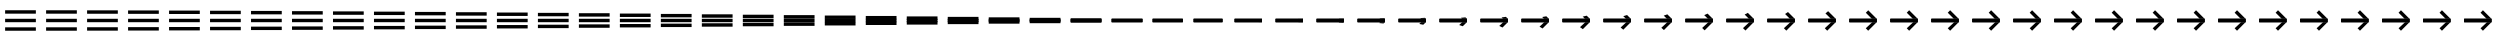 <svg xmlns="http://www.w3.org/2000/svg" viewBox="0 0 58560 960" width="58560" height="960"><g fill="#000000"><path d="M120 240h720v80H120zM120 440h720v80H120zM120 640h720v80H120zM760 520H647"/><path d="M647 441l-2-1h115"/></g><g fill="#000000"><path d="M1080 240.546h720v80h-720zM1080 440h720v80h-720zM1080 639.454h720v80h-720zM1720 520h-113"/><path d="M1607 441l-2-1h115"/></g><g fill="#000000"><path d="M2040 242.087h720v80h-720zM2040 440h720v80h-720zM2040 637.913h720v80h-720zM2680 520h-113"/><path d="M2567 441l-2-1h115"/></g><g fill="#000000"><path d="M3000 244.499h720v80h-720zM3000 440h720v80h-720zM3000 635.501h720v80h-720zM3640 520h-113"/><path d="M3527 441l-2-1h115"/></g><g fill="#000000"><path d="M3960 247.682h720v80h-720zM3960 440h720v80h-720zM3960 632.318h720v80h-720zM4600 520h-113"/><path d="M4487 441l-2-1h115"/></g><g fill="#000000"><path d="M4920 251.556h720v80h-720zM4920 440h720v80h-720zM4920 628.444h720v80h-720zM5560 520h-113"/><path d="M5447 441l-2-1h115"/></g><g fill="#000000"><path d="M5880 256.054h720v80h-720zM5880 440h720v80h-720zM5880 623.946h720v80h-720zM6520 520h-113"/><path d="M6407 441l-2-1h115"/></g><g fill="#000000"><path d="M6840 261.12h720v80h-720zM6840 440h720v80h-720zM6840 618.88h720v80h-720zM7480 520h-113"/><path d="M7367 441l-2-1h115"/></g><g fill="#000000"><path d="M7800 266.708h720v80h-720zM7800 440h720v80h-720zM7800 613.292h720v80h-720zM8440 520h-113"/><path d="M8327 441l-2-1h115"/></g><g fill="#000000"><path d="M8760 272.776h720v80h-720zM8760 440h720v80h-720zM8760 607.224h720v80h-720zM9400 520h-113"/><path d="M9287 441l-2-1h115"/></g><g fill="#000000"><path d="M9720 279.29h720v80h-720zM9720 440h720v80h-720zM9720 600.71h720v80h-720zM10360 520h-113"/><path d="M10247 441l-2-1h115"/></g><g fill="#000000"><path d="M10680 286.22h720v80h-720zM10680 440h720v80h-720zM10680 593.78h720v80h-720zM11320 520h-113"/><path d="M11207 441l-2-1h115"/></g><g fill="#000000"><path d="M11640 293.541h720v80h-720zM11640 440h720v80h-720zM11640 586.459h720v80h-720zM12280 520h-113"/><path d="M12167 441l-2-1h115"/></g><g fill="#000000"><path d="M12600 301.228h720v80h-720zM12600 440h720v80h-720zM12600 578.772h720v80h-720zM13240 520h-113"/><path d="M13127 441l-2-1h115"/></g><g fill="#000000"><path d="M13560 309.264h720v80h-720zM13560 440h720v80h-720zM13560 570.736h720v80h-720zM14200 520h-113"/><path d="M14087 441l-2-1h115"/></g><g fill="#000000"><path d="M14520 317.63h720v80h-720zM14520 440h720v80h-720zM14520 562.37h720v80h-720zM15160 520h-113"/><path d="M15047 441l-2-1h115"/></g><g fill="#000000"><path d="M15480 326.311h720v80h-720zM15480 440h720v80h-720zM15480 553.689h720v80h-720zM16120 520h-113"/><path d="M16007 441l-2-1h115"/></g><g fill="#000000"><path d="M16440 335.296h720v80h-720zM16440 440h720v80h-720zM16440 544.704h720v80h-720zM17080 520h-113"/><path d="M16967 441l-2-1h115"/></g><g fill="#000000"><path d="M17400 344.572h720v80h-720zM17400 440h720v80h-720zM17400 535.428h720v80h-720zM18040 520h-113"/><path d="M17927 441l-2-1h115"/></g><g fill="#000000"><path d="M18360 354.131h720v80h-720zM18360 440h720v80h-720zM18360 525.869h720v80h-720zM19000 520h-113"/><path d="M18887 441l-2-1h115"/></g><g fill="#000000"><path d="M19320 363.967h720v80h-720z"/><path d="M19320 440h720v80h-720z"/><path d="M19320 516.033h720v80h-720zM19960 520h-113M19847 441l-2-1h115"/></g><g fill="#000000"><path d="M20280 374.074h720v80h-720z"/><path d="M20280 440h720v80h-720z"/><path d="M20280 505.926h720v80h-720zM20920 520h-113M20807 441l-2-1h115"/></g><g fill="#000000"><path d="M21240 384.45h720v80h-720z"/><path d="M21240 440h720v80h-720z"/><path d="M21240 495.55h720v80h-720zM21880 520h-113M21767 441l-2-1h115"/></g><g fill="#000000"><path d="M22200 395.097h720v80h-720z"/><path d="M22200 440h720v80h-720z"/><path d="M22200 484.903h720v80h-720zM22840 520h-113M22727 441l-2-1h115"/></g><g fill="#000000"><path d="M23160 406.019h720v80h-720z"/><path d="M23160 440h720v80h-720z"/><path d="M23160 473.981h720v80h-720zM23800 520h-113M23687 441l-2-1h115"/></g><g fill="#000000"><path d="M24120 417.232h720v80h-720z"/><path d="M24120 440h720v80h-720z"/><path d="M24120 462.768h720v80h-720zM24760 520h-113M24647 441l-2-1h115"/></g><g fill="#000000"><path d="M25080 428.767h720v80h-720z"/><path d="M25080 440h720v80h-720z"/><path d="M25080 451.233h720v80h-720zM25720 520h-113M25607 441l-2-1h115"/></g><g fill="#000000"><path d="M26040 440h719.932v80H26040z"/><path d="M26040 440h719.932v80H26040z"/><path d="M26040 440h719.932v80H26040zM26680 520h-113"/><path d="M26567 441l-2-1h115"/></g><g fill="#000000"><path d="M27000 440h705.049v80H27000z"/><path d="M27000 440h705.049v80H27000z"/><path d="M27000 440h705.049v80H27000zM27640 520h-113"/><path d="M27527 441l-2-1h115"/></g><g fill="#000000"><path d="M27960 440h674.826v80H27960z"/><path d="M27960 440h674.826v80H27960z"/><path d="M27960 440h674.826v80H27960zM28600 520h-113"/><path d="M28487 441l-2-1h115"/></g><g fill="#000000"><path d="M28920 440h640v80h-640z"/><path d="M28920 440h640v80h-640z"/><path d="M28920 440h640v80h-640zM29559.68 520.32l-4.706 1.706-108.993-2.007.02-.019"/><path d="M29447 441l-2.018-1.018 114.992-.008.026.026"/></g><g fill="#000000"><path d="M29880 440h640v80h-640z"/><path d="M29880 440h640v80h-640z"/><path d="M29880 440h640v80h-640zM30519.684 520.303l-7.267 4.319-108.298-2.741 2.013-1.881"/><path d="M30407 441l-3.454-2.464 114.391-.599L30520 440"/></g><g fill="#000000"><path d="M30840 440h640v80h-640z"/><path d="M30840 440h640v80h-640z"/><path d="M30840 440h640v80h-640zM31479.698 520.247l-15.554 12.776-106.05-5.117 8.463-7.906"/><path d="M31367 441l-6.836-5.871 112.976-1.989 6.86 6.86"/></g><g fill="#000000"><path d="M31800 440h640v80h-640z"/><path d="M31800 440h640v80h-640z"/><path d="M31800 440h640v80h-640z"/><path d="M32439.726 520.131l-32.717 30.29-101.392-10.038 21.818-20.383M32327 441l-11.798-10.867 110.9-4.031L32440 440"/></g><g fill="#000000"><path d="M32760 440h640v80h-640z"/><path d="M32760 440h640v80h-640z"/><path d="M32760 440h640v80h-640z"/><path d="M33399.773 519.937l-61.392 59.553-93.611-18.26 44.134-41.23M33287 441l-18.08-17.194 108.271-6.615L33400 440"/></g><g fill="#000000"><path d="M33720 440h640v80h-640z"/><path d="M33720 440h640v80h-640z"/><path d="M33720 440h640v80h-640z"/><path d="M34359.83 519.703l-96.007 94.877-84.218-28.185 71.071-66.395M34247 441l-25.492-24.659 105.17-9.663L34360 440"/></g><g fill="#000000"><path d="M34680 440h640v80h-640z"/><path d="M34680 440h640v80h-640z"/><path d="M34680 440h640v80h-640z"/><path d="M35319.878 519.502l-125.775 125.255-76.141-36.719L35212.2 520M35207 441l-33.89-33.117 101.655-13.118L35320 440"/></g><g fill="#000000"><path d="M35640 440h640v80h-640z"/><path d="M35640 440h640v80h-640z"/><path d="M35640 440h640v80h-640z"/><path d="M36279.915 519.352l-147.939 147.873-70.127-43.074L36173.335 520M36167 441l-43.164-42.456 97.776-16.932L36280 440"/></g><g fill="#000000"><path d="M36600 440h640v80h-640z"/><path d="M36600 440h640v80h-640z"/><path d="M36600 440h640v80h-640z"/><path d="M37239.941 519.243l-164.086 164.35-65.745-47.703L37134.161 520M37127 441l-53.225-52.588 93.565-21.072L37240 440"/></g><g fill="#000000"><path d="M37560 440h640v80h-640z"/><path d="M37560 440h640v80h-640z"/><path d="M37560 440h640v80h-640z"/><path d="M38199.961 519.163l-175.896 176.401-62.54-51.089L38094.766 520M38087 441l-64.007-63.447 89.053-25.507L38200 440"/></g><g fill="#000000"><path d="M38520 440h640v80h-640z"/><path d="M38520 440h640v80h-640z"/><path d="M38520 440h640v80h-640z"/><path d="M39159.975 519.105l-184.526 185.209-60.199-53.564L39055.208 520M39047 441l-75.458-74.979 84.263-30.216L39160 440"/></g><g fill="#000000"><path d="M39480 440h640v80h-640z"/><path d="M39480 440h640v80h-640z"/><path d="M39480 440h640v80h-640z"/><path d="M40119.985 519.063l-190.748 191.558-58.511-55.347 144.8-135.274M40007 441l-87.538-87.145 79.207-35.186L40120 440"/></g><g fill="#000000"><path d="M40440 440h640v80h-640z"/><path d="M40440 440h640v80h-640z"/><path d="M40440 440h640v80h-640z"/><path d="M41079.992 519.033l-195.085 195.985-57.334-56.591L40975.748 520M40967 441l-100.225-99.922 73.899-40.404L41080 440"/></g><g fill="#000000"><path d="M41400 440h640v80h-640z"/><path d="M41400 440h640v80h-640z"/><path d="M41400 440h640v80h-640z"/><path d="M42039.997 519.014l-197.905 198.862-56.569-57.399L41935.893 520M41927 441l-113.511-113.302 68.339-45.87L42040 440"/></g><g fill="#000000"><path d="M42360 440h640v80h-640z"/><path d="M42360 440h640v80h-640z"/><path d="M42360 440h640v80h-640z"/><path d="M42999.999 519.004l-199.476 200.465-56.142-57.85L42895.973 520M42887 441l-127.42-127.31 62.519-51.591L43000 440"/></g><g fill="#000000"><path d="M43320 440h640v80h-640z"/><path d="M43320 440h640v80h-640z"/><path d="M43320 440h640v80h-640z"/><path d="M43960 519l-199.998 200.998-56.001-57.999L43856 520M43847 441l-142.081-142.075 56.384-57.622L43960 440"/></g><g fill="#000000"><path d="M44280 440h640v80h-640z"/><path d="M44280 440h640v80h-640z"/><path d="M44280 440h640v80h-640z"/><path d="M44920 519l-200 201-56-58 152-142M44807 441l-143-143 56-58 200 200"/></g><g fill="#000000"><path d="M45240 440h640v80h-640z"/><path d="M45240 440h640v80h-640z"/><path d="M45240 440h640v80h-640z"/><path d="M45880 519l-200 201-56-58 152-142M45767 441l-143-143 56-58 200 200"/></g><g fill="#000000"><path d="M46200 440h640v80h-640z"/><path d="M46200 440h640v80h-640z"/><path d="M46200 440h640v80h-640z"/><path d="M46840 519l-200 201-56-58 152-142M46727 441l-143-143 56-58 200 200"/></g><g fill="#000000"><path d="M47160 440h640v80h-640z"/><path d="M47160 440h640v80h-640z"/><path d="M47160 440h640v80h-640z"/><path d="M47800 519l-200 201-56-58 152-142M47687 441l-143-143 56-58 200 200"/></g><g fill="#000000"><path d="M48120 440h640v80h-640z"/><path d="M48120 440h640v80h-640z"/><path d="M48120 440h640v80h-640z"/><path d="M48760 519l-200 201-56-58 152-142M48647 441l-143-143 56-58 200 200"/></g><g fill="#000000"><path d="M49080 440h640v80h-640z"/><path d="M49080 440h640v80h-640z"/><path d="M49080 440h640v80h-640z"/><path d="M49720 519l-200 201-56-58 152-142M49607 441l-143-143 56-58 200 200"/></g><g fill="#000000"><path d="M50040 440h640v80h-640z"/><path d="M50040 440h640v80h-640z"/><path d="M50040 440h640v80h-640z"/><path d="M50680 519l-200 201-56-58 152-142M50567 441l-143-143 56-58 200 200"/></g><g fill="#000000"><path d="M51000 440h640v80h-640z"/><path d="M51000 440h640v80h-640z"/><path d="M51000 440h640v80h-640z"/><path d="M51640 519l-200 201-56-58 152-142M51527 441l-143-143 56-58 200 200"/></g><g fill="#000000"><path d="M51960 440h640v80h-640z"/><path d="M51960 440h640v80h-640z"/><path d="M51960 440h640v80h-640z"/><path d="M52600 519l-200 201-56-58 152-142M52487 441l-143-143 56-58 200 200"/></g><g fill="#000000"><path d="M52920 440h640v80h-640z"/><path d="M52920 440h640v80h-640z"/><path d="M52920 440h640v80h-640z"/><path d="M53560 519l-200 201-56-58 152-142M53447 441l-143-143 56-58 200 200"/></g><g fill="#000000"><path d="M53880 440h640v80h-640z"/><path d="M53880 440h640v80h-640z"/><path d="M53880 440h640v80h-640z"/><path d="M54520 519l-200 201-56-58 152-142M54407 441l-143-143 56-58 200 200"/></g><g fill="#000000"><path d="M54840 440h640v80h-640z"/><path d="M54840 440h640v80h-640z"/><path d="M54840 440h640v80h-640z"/><path d="M55480 519l-200 201-56-58 152-142M55367 441l-143-143 56-58 200 200"/></g><g fill="#000000"><path d="M55800 440h640v80h-640z"/><path d="M55800 440h640v80h-640z"/><path d="M55800 440h640v80h-640z"/><path d="M56440 519l-200 201-56-58 152-142M56327 441l-143-143 56-58 200 200"/></g><g fill="#000000"><path d="M56760 440h640v80h-640z"/><path d="M56760 440h640v80h-640z"/><path d="M56760 440h640v80h-640z"/><path d="M57400 519l-200 201-56-58 152-142M57287 441l-143-143 56-58 200 200"/></g><g fill="#000000"><path d="M57720 440h640v80h-640z"/><path d="M57720 440h640v80h-640z"/><path d="M57720 440h640v80h-640z"/><path d="M58360 519l-200 201-56-58 152-142M58247 441l-143-143 56-58 200 200"/></g></svg>